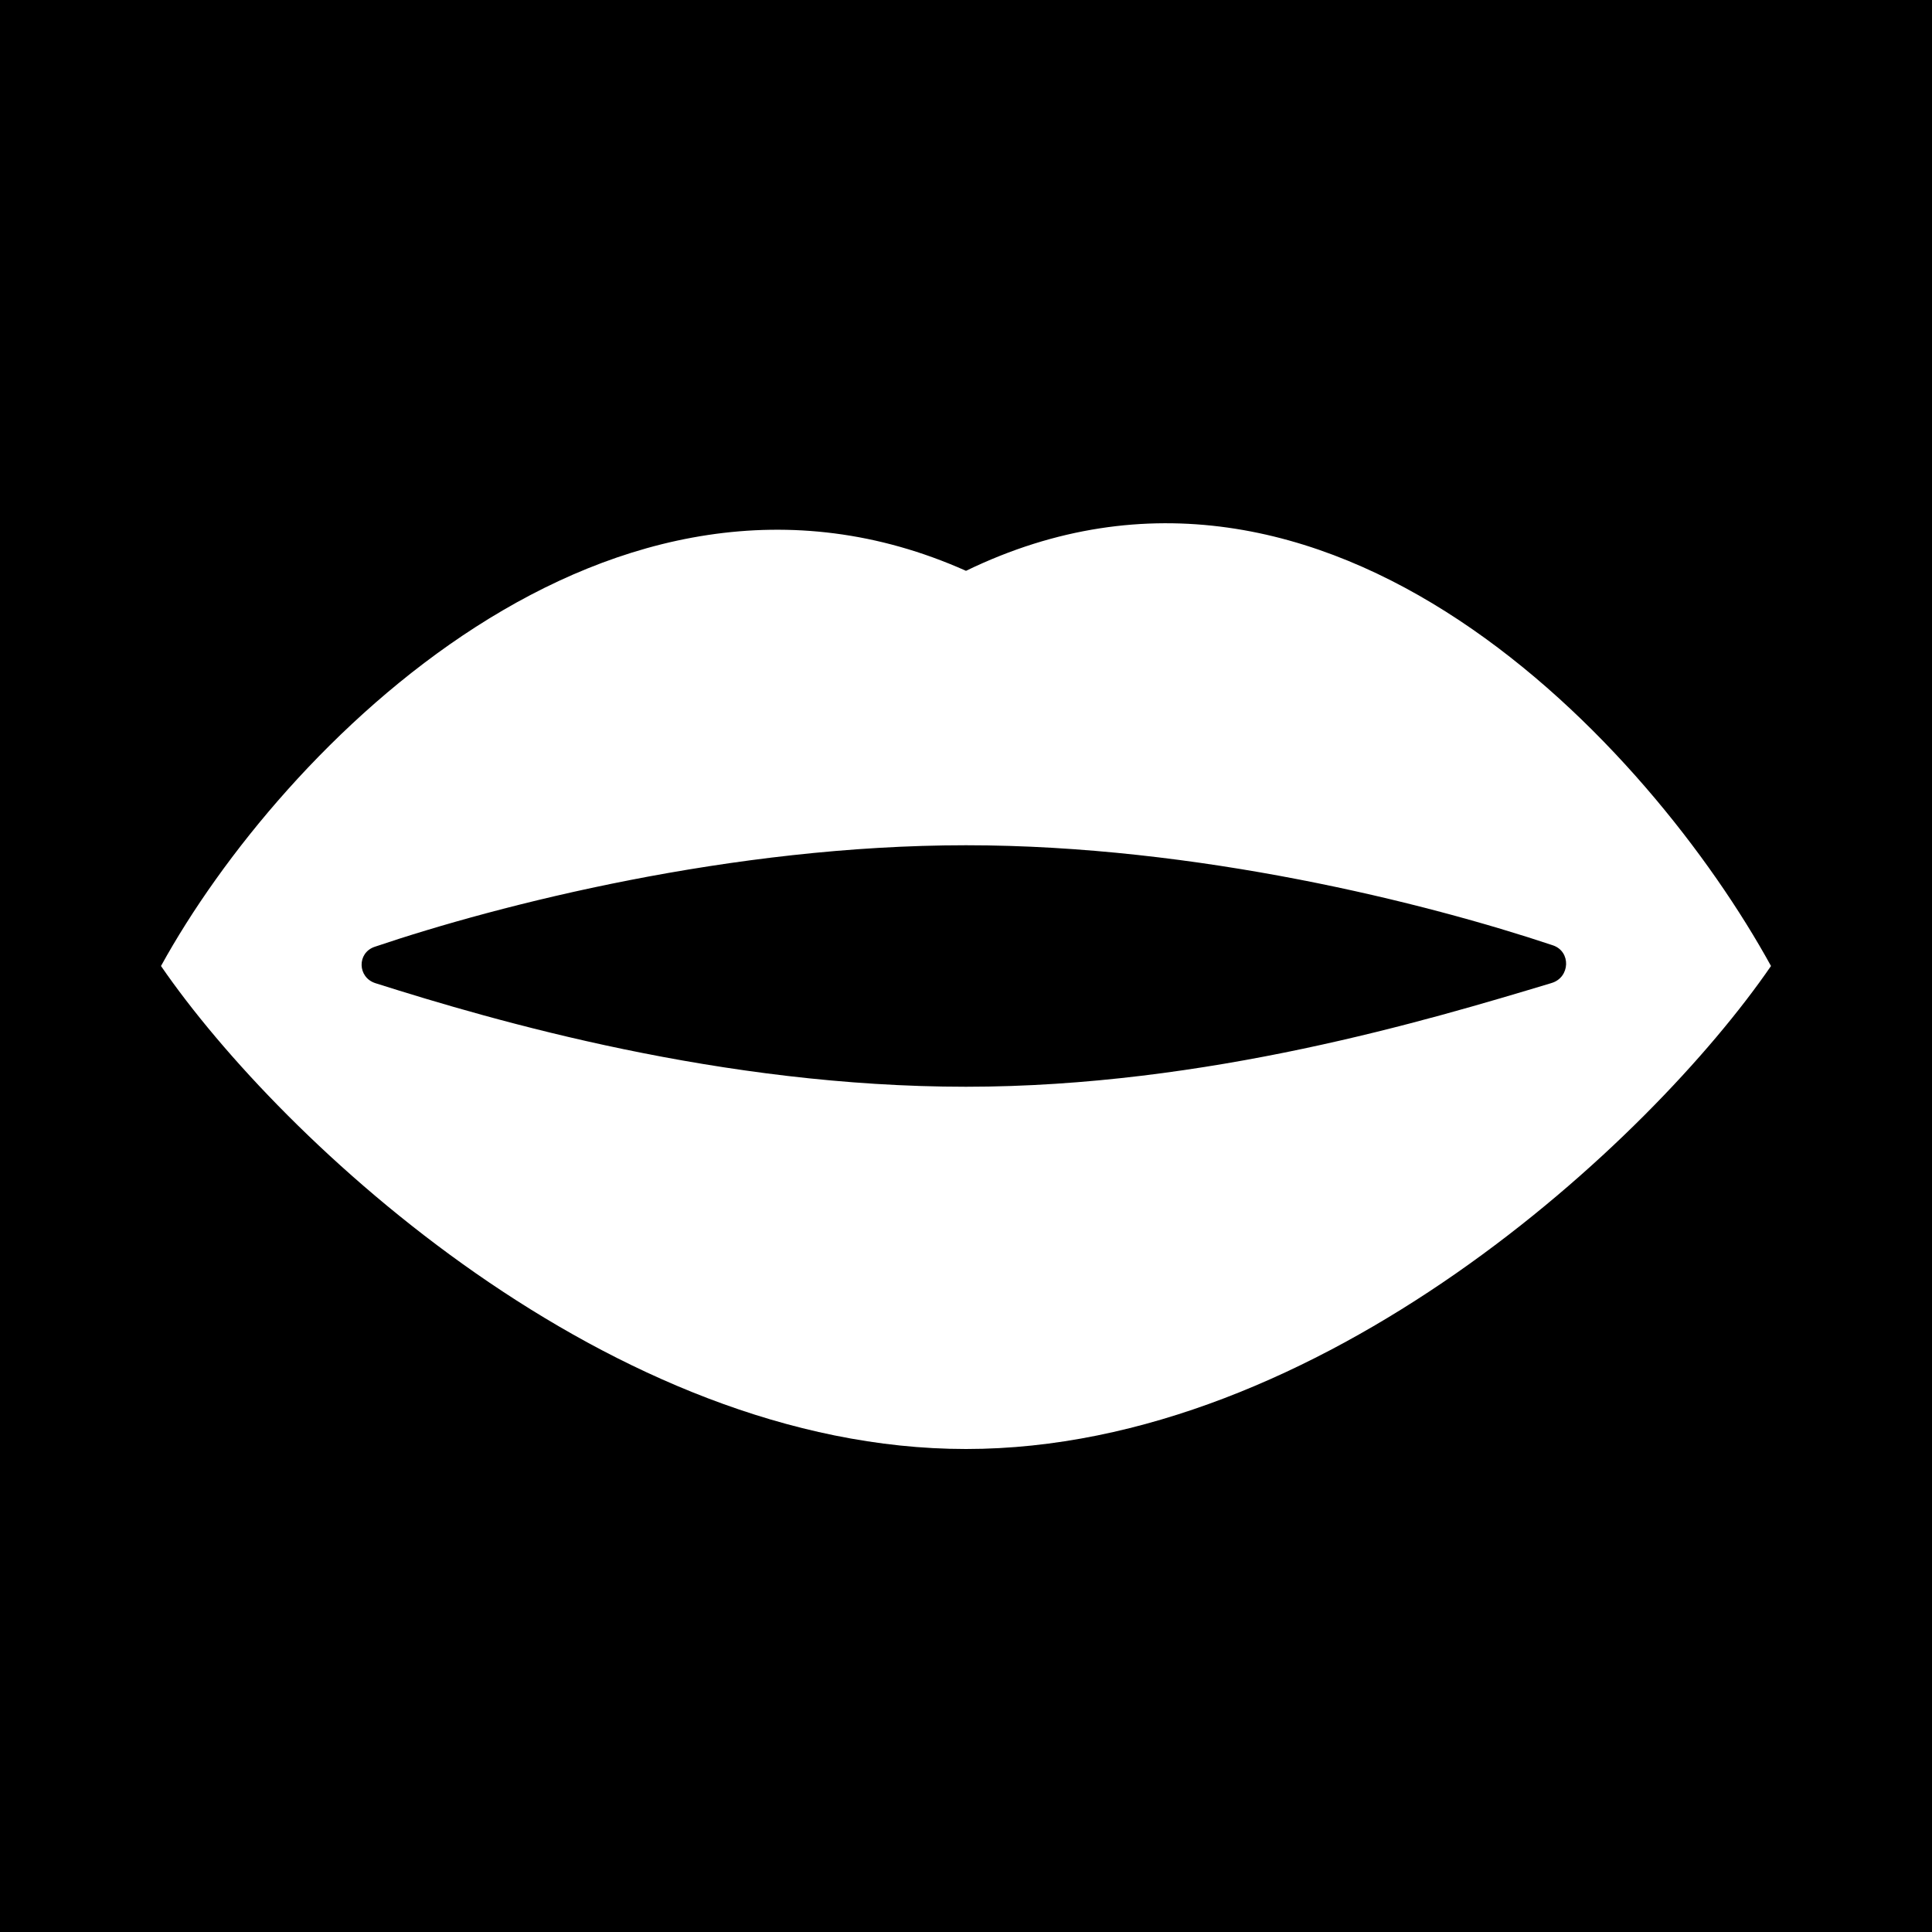 <svg width="48" height="48" viewBox="0 0 48 48" fill="none" xmlns="http://www.w3.org/2000/svg">
<g clip-path="url(#clip0_3307_5693)">
<path fill-rule="evenodd" clip-rule="evenodd" d="M48 0H0V48H48V0ZM24 14.182C15.2 10.255 7 18.545 4 24C7 28.364 15.2 36 24 36C32.8 36 41 28.364 44 24C41 18.545 33 9.818 24 14.182ZM24 21C18.184 21 12.415 22.473 9.309 23.523C8.865 23.673 8.88 24.285 9.328 24.427C12.317 25.375 17.921 27 24 27C29.98 27 35.5 25.34 38.525 24.43L38.55 24.422C39.011 24.284 39.037 23.638 38.58 23.486C35.449 22.439 29.747 21 24 21Z" fill="black"/>
</g>
<defs>
<clipPath id="clip0_3307_5693">
<rect width="48" height="48" fill="white"/>
</clipPath>
</defs>
</svg>

